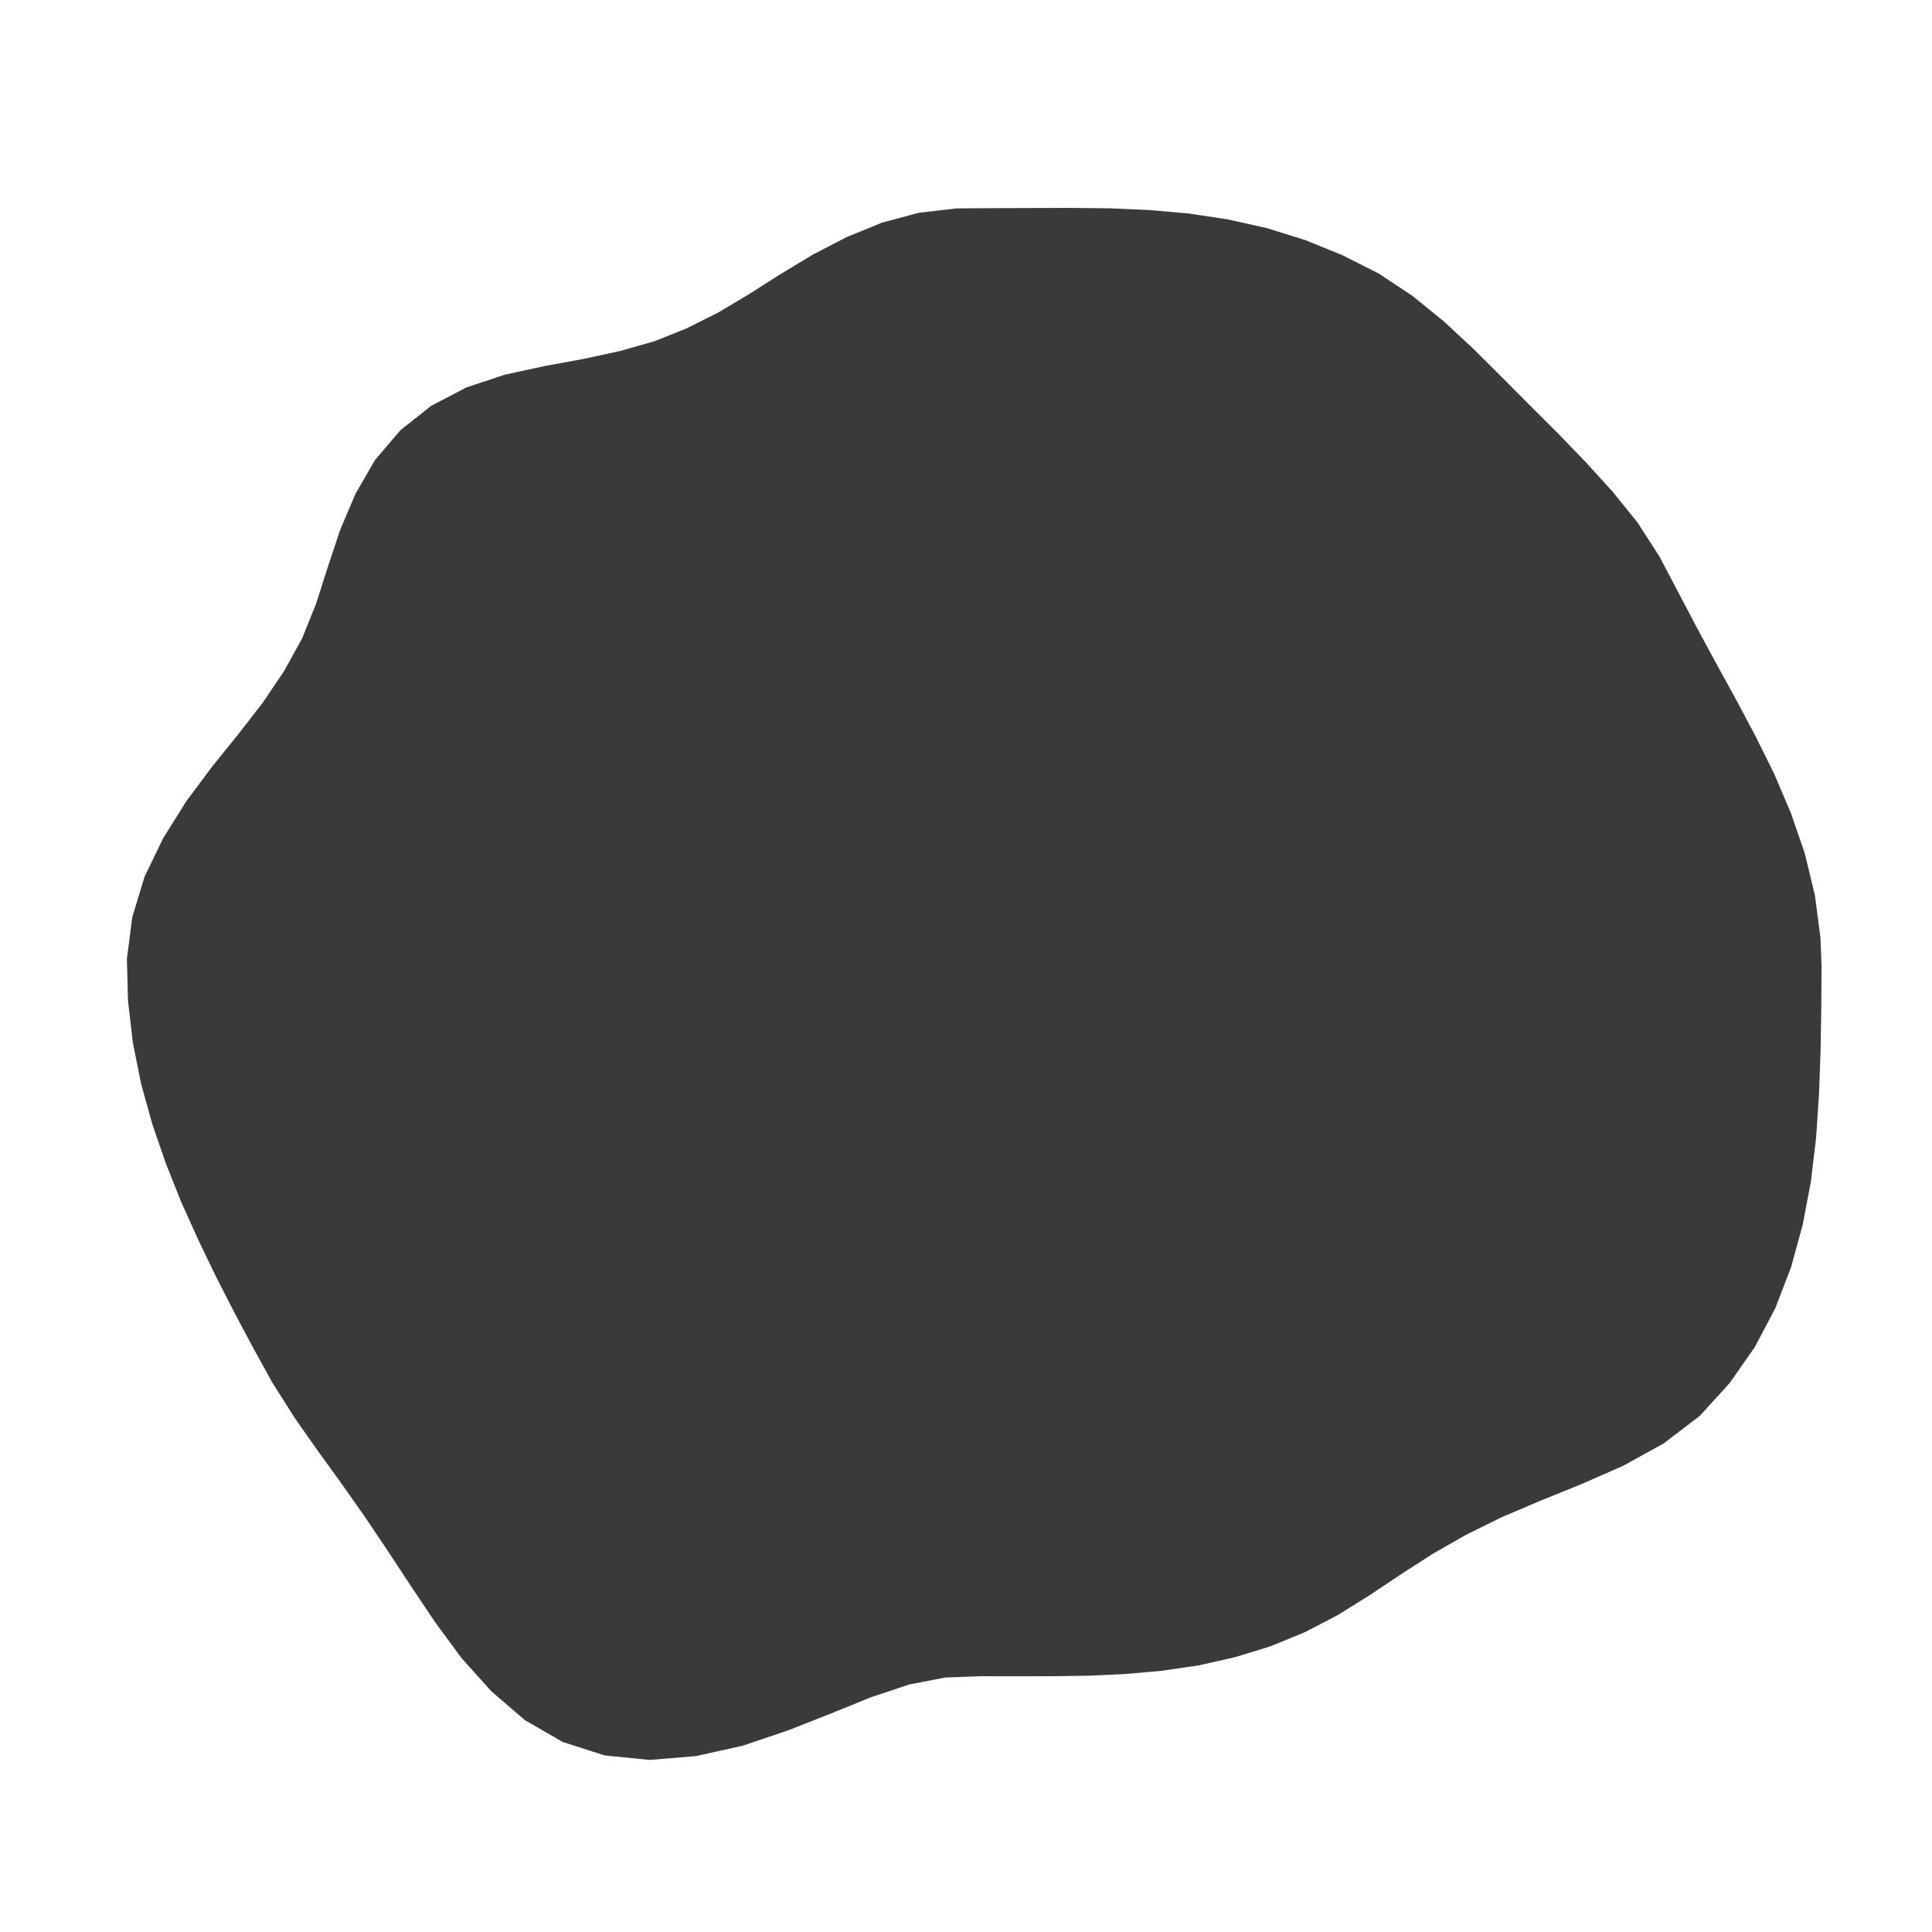 <svg width="400" height="400" viewBox="0 0 400 400" xmlns="http://www.w3.org/2000/svg">
	<path style="fill:#3a3a3a" d="M377.128 200 L377.079 208.861 L376.927 217.752 L376.599 226.69 L375.991 235.675 L374.921 244.665 L373.226 253.585 L370.824 262.355 L367.558 270.842 L363.32 278.892 L358.094 286.367 L351.914 293.139 L344.464 298.834 L336.097 303.461 L327.378 307.289 L318.867 310.736 L310.858 314.144 L303.478 317.792 L296.595 321.725 L290.058 325.936 L283.621 330.232 L277.058 334.336 L270.193 337.913 L263.034 340.85 L255.641 343.116 L248.117 344.812 L240.509 345.919 L232.903 346.591 L225.343 346.936 L217.849 347.042 L210.428 347.052 L203.059 347.043 L195.697 347.314 L188.193 348.766 L180.329 351.397 L171.96 354.794 L163.071 358.287 L153.716 361.443 L144.117 363.576 L134.498 364.377 L125.199 363.444 L116.519 360.664 L108.68 356.143 L101.768 350.194 L95.631 343.385 L90.193 336.01 L85.169 328.521 L80.328 321.164 L75.526 314.02 L70.662 307.094 L65.735 300.299 L60.932 293.435 L56.447 286.361 L52.396 279.033 L48.464 271.636 L44.642 264.151 L40.978 256.537 L37.481 248.78 L34.317 240.826 L31.517 232.681 L29.202 224.347 L27.503 215.844 L26.504 207.221 L26.274 198.54 L27.38 189.907 L29.937 181.492 L33.829 173.455 L38.591 165.866 L43.903 158.741 L49.341 152.005 L54.413 145.466 L58.832 138.912 L62.547 132.172 L65.433 125.01 L67.856 117.446 L70.416 109.739 L73.603 102.225 L77.673 95.195 L82.91 89.067 L89.251 84.035 L96.547 80.221 L104.512 77.571 L112.745 75.791 L120.784 74.317 L128.377 72.67 L135.523 70.641 L142.232 67.953 L148.704 64.703 L155.077 60.904 L161.536 56.788 L168.244 52.738 L175.276 49.093 L182.629 46.088 L190.258 44.05 L198.057 43.146 L205.904 43.094 L213.784 43.066 L221.736 43.045 L229.781 43.131 L237.907 43.481 L246.088 44.199 L254.261 45.434 L262.364 47.246 L270.306 49.731 L278.025 52.874 L285.469 56.642 L292.42 61.253 L298.895 66.51 L304.996 72.164 L310.859 78.006 L316.672 83.844 L322.503 89.666 L328.249 95.613 L333.845 101.758 L339.082 108.244 L343.587 115.255 L347.471 122.628 L351.35 130.004 L355.338 137.382 L359.425 144.826 L363.472 152.429 L367.344 160.256 L370.796 168.359 L373.674 176.732 L375.751 185.347 L376.906 194.128">
		<animate dur="30s" repeatCount="indefinite" attributeName="d" values="M377.128 200 L377.079 208.861 L376.927 217.752 L376.599 226.69 L375.991 235.675 L374.921 244.665 L373.226 253.585 L370.824 262.355 L367.558 270.842 L363.32 278.892 L358.094 286.367 L351.914 293.139 L344.464 298.834 L336.097 303.461 L327.378 307.289 L318.867 310.736 L310.858 314.144 L303.478 317.792 L296.595 321.725 L290.058 325.936 L283.621 330.232 L277.058 334.336 L270.193 337.913 L263.034 340.85 L255.641 343.116 L248.117 344.812 L240.509 345.919 L232.903 346.591 L225.343 346.936 L217.849 347.042 L210.428 347.052 L203.059 347.043 L195.697 347.314 L188.193 348.766 L180.329 351.397 L171.96 354.794 L163.071 358.287 L153.716 361.443 L144.117 363.576 L134.498 364.377 L125.199 363.444 L116.519 360.664 L108.68 356.143 L101.768 350.194 L95.631 343.385 L90.193 336.01 L85.169 328.521 L80.328 321.164 L75.526 314.02 L70.662 307.094 L65.735 300.299 L60.932 293.435 L56.447 286.361 L52.396 279.033 L48.464 271.636 L44.642 264.151 L40.978 256.537 L37.481 248.78 L34.317 240.826 L31.517 232.681 L29.202 224.347 L27.503 215.844 L26.504 207.221 L26.274 198.54 L27.38 189.907 L29.937 181.492 L33.829 173.455 L38.591 165.866 L43.903 158.741 L49.341 152.005 L54.413 145.466 L58.832 138.912 L62.547 132.172 L65.433 125.01 L67.856 117.446 L70.416 109.739 L73.603 102.225 L77.673 95.195 L82.91 89.067 L89.251 84.035 L96.547 80.221 L104.512 77.571 L112.745 75.791 L120.784 74.317 L128.377 72.67 L135.523 70.641 L142.232 67.953 L148.704 64.703 L155.077 60.904 L161.536 56.788 L168.244 52.738 L175.276 49.093 L182.629 46.088 L190.258 44.05 L198.057 43.146 L205.904 43.094 L213.784 43.066 L221.736 43.045 L229.781 43.131 L237.907 43.481 L246.088 44.199 L254.261 45.434 L262.364 47.246 L270.306 49.731 L278.025 52.874 L285.469 56.642 L292.42 61.253 L298.895 66.51 L304.996 72.164 L310.859 78.006 L316.672 83.844 L322.503 89.666 L328.249 95.613 L333.845 101.758 L339.082 108.244 L343.587 115.255 L347.471 122.628 L351.35 130.004 L355.338 137.382 L359.425 144.826 L363.472 152.429 L367.344 160.256 L370.796 168.359 L373.674 176.732 L375.751 185.347 L376.906 194.128;M377.853 200 L378.46 208.93 L378.804 217.94 L378.768 227.018 L378.144 236.112 L376.855 245.158 L374.745 254.055 L371.748 262.693 L367.795 270.943 L362.5 278.497 L355.495 284.947 L347.419 290.383 L338.873 295.008 L330.33 299.077 L322.218 302.943 L314.8 306.948 L308.069 311.272 L301.873 315.965 L295.924 320.88 L289.952 325.788 L283.731 330.404 L277.154 334.504 L270.226 337.977 L263.026 340.832 L255.642 343.12 L248.165 344.956 L240.648 346.417 L233.144 347.662 L225.649 348.707 L218.15 349.519 L210.65 350.175 L203.129 350.443 L195.591 350.925 L187.906 352.378 L179.904 354.673 L171.451 357.6 L162.541 360.561 L153.202 363.234 L143.599 365.092 L133.934 365.791 L124.528 364.909 L115.67 362.299 L107.632 357.935 L100.515 352.111 L94.369 345.118 L89.068 337.404 L84.388 329.395 L80.076 321.419 L75.894 313.683 L71.616 306.304 L67.072 299.301 L62.371 292.468 L57.619 285.656 L53.051 278.682 L48.966 271.398 L45.553 263.774 L42.394 256.034 L39.316 248.229 L36.402 240.312 L33.653 232.267 L31.233 224.057 L29.194 215.689 L27.682 207.172 L26.814 198.544 L26.659 189.864 L27.268 181.201 L29.105 172.701 L32.436 164.564 L36.929 156.898 L42.196 149.728 L47.933 143.038 L53.683 136.683 L58.963 130.403 L63.66 124.022 L67.656 117.321 L70.941 110.104 L73.802 102.379 L76.811 94.456 L80.603 86.881 L85.417 80.019 L91.384 74.243 L98.331 69.646 L106.199 66.473 L114.488 64.328 L122.83 62.809 L130.997 61.56 L138.767 60.032 L146.237 58.195 L153.439 55.834 L160.525 53.026 L167.66 50.031 L174.965 47.195 L182.472 44.698 L190.185 42.885 L198.042 42.002 L205.948 41.935 L213.882 41.955 L221.883 41.982 L229.982 42.07 L238.169 42.397 L246.414 43.098 L254.66 44.297 L262.849 46.059 L270.889 48.484 L278.73 51.543 L286.332 55.193 L293.57 59.527 L300.419 64.453 L306.923 69.818 L313.191 75.439 L319.255 81.272 L325.045 87.377 L330.459 93.815 L335.27 100.712 L339.742 107.809 L344.161 114.916 L348.668 122 L353.265 129.119 L357.91 136.345 L362.473 143.771 L366.694 151.492 L370.389 159.532 L373.337 167.888 L375.375 176.505 L376.498 185.285 L377.346 194.114;M379.289 200 L380.16 209.016 L380.529 218.113 L380.187 227.233 L379.067 236.299 L377.062 245.211 L374.111 253.859 L369.72 261.953 L363.502 269.128 L355.908 275.312 L347.632 280.651 L339.347 285.434 L331.501 289.965 L324.272 294.472 L317.9 299.306 L312.176 304.503 L306.833 310 L301.529 315.573 L296.027 321.01 L290.131 326.038 L283.811 330.529 L277.14 334.479 L270.225 337.976 L263.158 341.127 L256.026 344.108 L248.841 346.992 L241.606 349.868 L234.235 352.524 L226.729 354.972 L219.067 357.074 L211.232 358.384 L203.311 359.181 L195.319 360.251 L187.166 361.703 L178.779 363.331 L170.083 365.151 L161.082 366.814 L151.819 368.059 L142.439 368.487 L133.096 367.894 L124.067 365.917 L115.606 362.423 L107.896 357.485 L101.066 351.269 L95.09 344.128 L90 336.25 L85.579 328.062 L81.739 319.735 L78.01 311.745 L74.125 304.227 L69.98 297.128 L65.458 290.394 L60.667 283.822 L55.709 277.259 L50.918 270.476 L46.541 263.366 L42.87 255.865 L40.087 247.998 L37.628 240.01 L35.25 231.957 L33.016 223.803 L30.989 215.524 L29.344 207.102 L28.156 198.555 L27.569 189.918 L27.629 181.24 L28.4 172.588 L29.938 164.036 L32.632 155.762 L36.699 147.977 L41.821 140.749 L47.612 134.056 L53.769 127.84 L59.835 121.891 L65.412 115.919 L70.386 109.718 L74.739 103.104 L78.499 95.903 L81.971 88.177 L85.561 80.17 L89.837 72.452 L95.176 65.601 L101.597 59.922 L109.041 55.686 L117.212 52.822 L125.686 50.904 L134.269 49.751 L142.576 48.539 L150.701 47.355 L158.62 45.934 L166.449 44.414 L174.242 42.779 L182.077 41.197 L190.001 39.937 L198.007 39.146 L206.057 39.024 L214.119 39.254 L222.221 39.54 L230.394 39.898 L238.628 40.502 L246.913 41.409 L255.212 42.726 L263.436 44.622 L271.541 47.092 L279.464 50.16 L287.141 53.837 L294.563 58.036 L301.618 62.834 L308.321 68.115 L314.622 73.865 L320.5 80.033 L325.888 86.617 L330.858 93.49 L335.614 100.459 L340.33 107.421 L345.122 114.349 L350.026 121.287 L354.991 128.32 L359.801 135.583 L364.268 143.15 L368.168 151.063 L371.239 159.331 L373.424 167.872 L375.313 176.513 L377.019 185.242 L378.49 194.076;M379.447 200 L380.096 209.012 L379.954 218.056 L379.005 227.054 L377.029 235.886 L373.776 244.372 L368.638 252.166 L361.96 259.12 L354.548 265.342 L346.828 270.926 L339.47 276.193 L332.767 281.4 L326.81 286.755 L321.613 292.451 L316.867 298.435 L312.195 304.52 L307.361 310.543 L302.102 316.226 L296.423 321.508 L290.314 326.293 L283.906 330.676 L277.345 334.836 L270.722 338.951 L264.065 343.152 L257.364 347.549 L250.523 352.051 L243.467 356.574 L236.075 360.72 L228.313 364.158 L220.222 366.595 L211.913 367.986 L203.522 369.306 L195.019 370.507 L186.385 371.538 L177.607 372.354 L168.671 372.95 L159.632 373.028 L150.514 372.61 L141.44 371.413 L132.546 369.275 L124.041 365.973 L116.086 361.498 L108.877 355.806 L102.511 349.059 L97.128 341.328 L92.624 333 L88.707 324.561 L85.145 316.286 L81.656 308.405 L78.073 300.958 L74.099 294.051 L69.687 287.553 L64.757 281.362 L59.564 275.195 L54.284 268.884 L49.153 262.288 L44.4 255.321 L40.333 247.924 L37.126 240.133 L34.849 232.035 L32.937 223.815 L31.234 215.501 L29.767 207.085 L28.718 198.56 L28.076 189.947 L27.973 181.278 L28.504 172.605 L29.651 163.975 L31.546 155.475 L34.132 147.159 L37.844 139.259 L42.797 131.973 L48.641 125.31 L54.949 119.168 L61.516 113.485 L67.895 107.983 L73.849 102.416 L79.188 96.493 L83.969 90.07 L88.341 83.081 L92.457 75.485 L96.73 67.593 L101.574 59.889 L107.404 53.09 L114.242 47.542 L121.999 43.507 L130.459 41.042 L139.114 39.408 L147.798 38.366 L156.383 37.603 L164.867 37.076 L173.208 36.47 L181.492 36.019 L189.734 35.662 L197.963 35.552 L206.185 35.633 L214.399 36.066 L222.613 36.714 L230.853 37.484 L239.118 38.482 L247.415 39.713 L255.688 41.368 L263.903 43.477 L271.988 46.135 L279.896 49.345 L287.574 53.11 L294.974 57.418 L302.056 62.243 L308.721 67.629 L314.822 73.644 L320.356 80.176 L325.435 87.025 L330.205 94.021 L334.892 100.989 L339.618 107.89 L344.466 114.737 L349.373 121.63 L354.263 128.657 L358.952 135.926 L363.061 143.567 L366.527 151.54 L369.557 159.73 L372.358 168.07 L374.783 176.584 L376.923 185.25 L378.597 194.072;M376.084 200 L376.238 208.819 L375.609 217.62 L373.84 226.273 L370.453 234.553 L365.472 242.252 L359.387 249.304 L352.931 255.824 L346.543 261.957 L340.546 267.891 L335.232 273.878 L330.558 280.046 L326.285 286.396 L322.171 292.875 L317.881 299.29 L313.191 305.448 L308.072 311.275 L302.511 316.692 L296.62 321.756 L290.575 326.659 L284.497 331.596 L278.443 336.75 L272.395 342.238 L266.239 348.01 L259.84 353.918 L253.044 359.641 L245.768 364.862 L237.965 369.14 L229.685 372.111 L221.131 374.082 L212.457 375.658 L203.679 376.894 L194.81 377.67 L185.873 377.989 L176.894 377.834 L167.887 377.278 L158.897 376.178 L149.967 374.519 L141.186 372.156 L132.665 368.975 L124.526 364.913 L116.952 359.83 L110.074 353.761 L104.084 346.654 L98.983 338.78 L94.79 330.316 L91.206 321.764 L88.103 313.292 L84.935 305.402 L81.345 298.249 L77.197 291.736 L72.572 285.615 L67.414 279.763 L61.903 273.942 L56.107 268.023 L50.366 261.787 L44.838 255.165 L39.879 248.06 L35.59 240.512 L32.328 232.524 L30.046 224.227 L28.564 215.747 L27.519 207.178 L26.768 198.544 L26.51 189.856 L26.645 181.133 L27.237 172.402 L28.487 163.729 L30.295 155.144 L32.755 146.721 L35.883 138.525 L39.755 130.656 L44.746 123.388 L50.641 116.767 L57.273 110.834 L64.244 105.439 L71.346 100.479 L78.016 95.489 L84.301 90.385 L90.041 84.861 L95.184 78.642 L100.022 71.814 L104.802 64.484 L109.903 57.053 L115.437 49.666 L121.765 43.038 L129.034 37.784 L137.101 34.099 L145.728 31.958 L154.523 30.677 L163.364 30.108 L172.133 29.904 L180.83 30.15 L189.423 30.686 L197.911 31.359 L206.314 32.201 L214.649 33.23 L222.94 34.353 L231.221 35.545 L239.487 36.957 L247.742 38.608 L255.947 40.63 L264.071 43.066 L272.074 45.951 L279.897 49.344 L287.485 53.261 L294.736 57.777 L301.565 62.906 L307.86 68.677 L313.606 74.983 L318.745 81.78 L323.433 88.829 L327.82 95.962 L332.178 102.981 L336.559 109.909 L341.134 116.703 L345.848 123.479 L350.542 130.378 L354.99 137.523 L359.131 144.928 L362.9 152.596 L366.312 160.501 L369.33 168.631 L371.982 176.959 L374.103 185.485 L375.561 194.173;M369.049 200 L368.822 208.448 L367.61 216.817 L364.948 224.929 L361.246 232.686 L356.752 240.025 L351.915 246.993 L347.214 253.737 L342.787 260.37 L338.788 267.042 L335.061 273.784 L331.392 280.557 L327.532 287.25 L323.31 293.741 L318.675 299.959 L313.617 305.845 L308.266 311.475 L302.767 316.983 L297.264 322.569 L291.846 328.435 L286.449 334.637 L281.041 341.279 L275.4 348.142 L269.308 354.867 L262.7 361.275 L255.427 366.81 L247.482 371.037 L239.064 374.036 L230.431 376.434 L221.641 378.279 L212.734 379.57 L203.751 380.362 L194.724 380.628 L185.683 380.388 L176.655 379.678 L167.667 378.493 L158.752 376.799 L149.957 374.555 L141.332 371.726 L132.971 368.208 L124.995 363.889 L117.556 358.669 L110.804 352.511 L104.868 345.455 L99.773 337.694 L95.475 329.468 L91.719 321.19 L88.269 313.124 L84.865 305.466 L81.128 298.428 L76.682 292.121 L71.444 286.372 L65.715 280.786 L59.665 275.14 L53.531 269.24 L47.407 263.009 L41.601 256.316 L36.358 249.117 L31.739 241.461 L28.02 233.36 L25.195 224.918 L23.375 216.223 L22.431 207.39 L22.104 198.505 L22.155 189.601 L22.693 180.703 L23.751 171.845 L25.241 163.043 L27.304 154.354 L29.96 145.831 L33.213 137.524 L37.073 129.496 L41.505 121.788 L46.896 114.68 L53.224 108.305 L60.283 102.681 L67.759 97.705 L75.377 93.228 L82.857 89.016 L89.921 84.736 L96.527 80.197 L102.486 74.973 L108.066 69.131 L113.391 62.587 L118.747 55.551 L124.479 48.483 L130.689 41.566 L137.619 35.465 L145.303 30.641 L153.663 27.477 L162.448 25.86 L171.34 25.063 L180.257 25.076 L189.112 25.705 L197.855 26.872 L206.459 28.36 L214.922 30.117 L223.255 32.075 L231.494 34.103 L239.685 36.137 L247.858 38.215 L255.952 40.615 L263.941 43.384 L271.766 46.611 L279.36 50.356 L286.652 54.657 L293.6 59.481 L300.107 64.874 L306.15 70.759 L311.695 77.086 L316.646 83.87 L321.035 90.988 L324.925 98.319 L328.754 105.495 L332.614 112.511 L336.777 119.275 L341.093 125.974 L345.596 132.665 L349.859 139.591 L353.851 146.755 L357.481 154.173 L360.72 161.829 L363.503 169.71 L365.877 177.777 L367.626 186.025 L368.676 194.401;M360.443 200 L360.087 208.011 L358.825 215.936 L356.872 223.709 L354.245 231.267 L351.387 238.656 L348.431 245.915 L345.451 253.094 L342.469 260.235 L339.37 267.323 L335.994 274.294 L332.212 281.06 L327.994 287.565 L323.43 293.832 L318.608 299.902 L313.682 305.906 L308.764 311.988 L303.985 318.369 L299.31 325.147 L294.63 332.329 L289.769 339.807 L284.478 347.271 L278.649 354.526 L271.986 360.852 L264.57 366.083 L256.499 370.037 L248.134 373.382 L239.516 376.051 L230.728 378.157 L221.815 379.71 L212.816 380.716 L203.77 381.232 L194.705 381.264 L185.648 380.824 L176.624 379.914 L167.659 378.538 L158.773 376.71 L150.003 374.391 L141.41 371.5 L133.076 367.946 L125.117 363.622 L117.671 358.447 L110.883 352.377 L104.772 345.601 L99.346 338.282 L94.561 330.599 L90.159 322.936 L85.961 315.461 L81.582 308.473 L76.763 302.043 L71.425 296.049 L65.506 290.362 L59.179 284.718 L52.708 278.866 L46.431 272.596 L40.376 265.912 L34.806 258.732 L29.866 251.066 L25.616 242.969 L22.058 234.516 L19.319 225.756 L17.461 216.767 L16.39 207.642 L16.203 198.455 L16.485 189.269 L17.294 180.116 L18.631 171.028 L20.436 162.027 L22.851 153.177 L25.741 144.487 L29.137 135.998 L33.178 127.81 L37.739 119.93 L42.909 112.458 L48.952 105.635 L55.92 99.641 L63.561 94.457 L71.676 90.057 L79.879 86.195 L88.067 82.794 L95.89 79.46 L103.253 75.957 L110.024 71.918 L116.296 67.196 L122.201 61.691 L127.94 55.426 L133.843 48.775 L140.104 42.019 L146.91 35.617 L154.355 30.052 L162.446 25.849 L171.058 23.345 L179.95 22.357 L188.898 22.291 L197.808 23.046 L206.603 24.532 L215.232 26.581 L223.669 29.089 L231.921 31.857 L240.008 34.803 L247.97 37.836 L255.836 40.948 L263.607 44.202 L271.153 47.92 L278.442 52.087 L285.436 56.697 L292.036 61.83 L298.291 67.326 L304.121 73.229 L309.479 79.525 L314.422 86.084 L318.968 92.85 L323.137 99.774 L326.963 106.809 L330.61 113.834 L334.182 120.806 L338.057 127.567 L341.887 134.381 L345.487 141.353 L348.741 148.523 L351.707 155.853 L354.305 163.353 L356.572 170.994 L358.28 178.795 L359.551 186.698 L360.24 194.681;M354.556 200 L354.327 207.723 L353.699 215.421 L352.648 223.071 L351.296 230.669 L349.646 238.211 L347.693 245.687 L345.384 253.069 L342.635 260.305 L339.422 267.349 L335.751 274.161 L331.628 280.702 L327.238 287.048 L322.768 293.329 L318.364 299.696 L314.125 306.318 L310.086 313.348 L306.119 320.799 L302.125 328.694 L297.707 336.632 L292.725 344.41 L286.972 351.619 L280.285 357.74 L272.9 362.896 L265.069 367.366 L256.861 371.129 L248.363 374.209 L239.659 376.687 L230.804 378.596 L221.849 379.993 L212.829 380.91 L203.772 381.356 L194.703 381.333 L185.646 380.849 L176.62 379.944 L167.646 378.609 L158.748 376.817 L149.969 374.512 L141.373 371.607 L133.052 368.006 L125.094 363.672 L117.622 358.541 L110.669 352.743 L104.297 346.327 L98.388 339.596 L92.873 332.691 L87.523 325.886 L82.01 319.461 L76.267 313.342 L70.2 307.477 L63.682 301.833 L56.967 296.099 L50.34 290.036 L43.937 283.562 L38.019 276.573 L32.655 269.1 L27.822 261.215 L23.626 252.939 L20.018 244.349 L17.089 235.48 L14.825 226.396 L13.244 217.154 L12.352 207.81 L12.118 198.421 L12.44 189.033 L13.268 179.678 L14.604 170.384 L16.462 161.186 L18.813 152.109 L21.699 143.199 L25.137 134.499 L29.093 126.042 L33.619 117.897 L38.732 110.131 L44.519 102.866 L51.284 96.412 L58.915 90.864 L67.128 86.161 L75.821 82.351 L84.681 79.249 L93.47 76.658 L101.954 74.291 L110.031 71.927 L117.529 69.154 L124.446 65.682 L130.905 61.376 L137.06 56.13 L143.215 50.225 L149.563 43.831 L156.353 37.491 L163.679 31.57 L171.589 26.582 L180.035 23.106 L188.836 21.295 L197.783 21.08 L206.705 21.823 L215.509 23.434 L224.124 25.802 L232.512 28.741 L240.638 32.203 L248.532 35.938 L256.17 39.994 L263.595 44.231 L270.816 48.641 L277.832 53.238 L284.51 58.249 L290.827 63.644 L296.736 69.424 L302.269 75.484 L307.397 81.816 L312.212 88.284 L316.766 94.833 L321.113 101.422 L325.29 108.037 L329.348 114.666 L333.437 121.246 L337.455 127.883 L340.989 134.796 L344.028 141.942 L346.585 149.27 L348.724 156.721 L350.561 164.242 L352.06 171.83 L353.236 179.47 L354.053 187.156 L354.491 194.872;M353.405 200 L353.226 207.668 L352.692 215.32 L351.816 222.945 L350.565 230.521 L348.889 238.018 L346.837 245.422 L344.331 252.685 L341.403 259.784 L338.007 266.665 L334.163 273.293 L329.888 279.635 L325.611 285.935 L321.572 292.419 L317.835 299.251 L314.368 306.544 L311.046 314.337 L307.519 322.393 L303.687 330.662 L298.991 338.428 L293.455 345.547 L287.285 352.165 L280.488 358.139 L273.126 363.4 L265.253 367.841 L256.988 371.51 L248.441 374.491 L239.7 376.873 L230.825 378.721 L221.859 380.075 L212.833 380.957 L203.773 381.38 L194.702 381.384 L185.637 380.966 L176.598 380.115 L167.612 378.796 L158.711 376.978 L149.947 374.587 L141.393 371.549 L133.132 367.803 L125.222 363.392 L117.736 358.322 L110.639 352.793 L103.918 346.907 L97.387 340.973 L90.969 335.048 L84.443 329.333 L77.675 323.85 L70.692 318.449 L63.527 313.002 L56.454 307.232 L49.621 301.034 L43.365 294.231 L37.762 286.868 L32.802 279.039 L28.424 270.847 L24.629 262.35 L21.343 253.624 L18.529 244.716 L16.212 235.65 L14.376 226.46 L13.06 217.171 L12.322 207.811 L12.118 198.421 L12.382 189.03 L13.039 179.653 L14.112 170.306 L15.652 161.015 L17.656 151.804 L20.18 142.715 L23.233 133.786 L26.827 125.062 L30.981 116.595 L35.718 108.451 L41.151 100.762 L47.557 93.817 L54.827 87.701 L62.889 82.529 L71.548 78.302 L80.622 74.998 L89.836 72.45 L99.088 70.617 L108.109 69.191 L116.677 67.802 L124.703 66.139 L132.204 63.981 L139.197 61.014 L145.804 57.053 L152.25 52.15 L158.79 46.565 L165.615 40.545 L172.911 34.653 L180.728 29.252 L189.065 24.952 L197.797 22.149 L206.732 21.107 L215.66 21.719 L224.469 23.31 L233.084 25.732 L241.438 28.902 L249.485 32.715 L257.21 37.032 L264.577 41.826 L271.599 46.967 L278.261 52.429 L284.554 58.175 L290.58 64.015 L296.224 70.116 L301.46 76.469 L306.259 83.068 L310.75 89.739 L315.02 96.405 L319.136 103.031 L323.21 109.564 L327.307 116.013 L331.526 122.374 L335.73 128.788 L339.486 135.491 L342.768 142.449 L345.53 149.635 L347.851 156.975 L349.719 164.442 L351.191 171.991 L352.244 179.603 L352.956 187.248 L353.326 194.911;M350.908 200 L350.67 207.54 L350.13 215.063 L349.18 222.546 L347.921 229.985 L346.276 237.351 L344.241 244.619 L341.825 251.77 L338.93 258.739 L335.659 265.531 L331.884 272.048 L327.671 278.276 L323.386 284.413 L319.63 290.943 L316.286 297.946 L313.203 305.459 L310.027 313.288 L306.618 321.366 L302.654 329.36 L298.252 337.394 L293.126 345.035 L287.19 352 L280.575 358.311 L273.231 363.634 L265.35 368.091 L257.063 371.735 L248.492 374.674 L239.729 377.003 L230.839 378.798 L221.863 380.113 L212.836 381.007 L203.775 381.481 L194.697 381.519 L185.626 381.097 L176.59 380.179 L167.627 378.714 L158.779 376.684 L150.108 374.027 L141.676 370.721 L133.511 366.853 L125.656 362.444 L118.092 357.637 L110.76 352.587 L103.49 347.562 L96.199 342.604 L88.779 337.762 L81.243 332.915 L73.579 327.997 L66.035 322.714 L58.836 316.886 L52.143 310.453 L46.253 303.298 L41.213 295.526 L36.867 287.348 L33.129 278.885 L29.793 270.282 L26.845 261.562 L24.187 252.77 L21.86 243.895 L19.841 234.946 L18.18 225.918 L16.989 216.81 L16.313 207.645 L16.203 198.455 L16.333 189.261 L16.709 180.052 L17.38 170.828 L18.414 161.599 L19.92 152.402 L21.89 143.259 L24.369 134.212 L27.411 125.315 L30.972 116.591 L35.142 108.13 L40.172 100.15 L46.105 92.805 L52.88 86.195 L60.376 80.376 L68.539 75.451 L77.25 71.468 L86.365 68.431 L95.654 66.214 L105.004 64.772 L114.211 63.889 L123.098 63.286 L131.512 62.592 L139.408 61.498 L146.817 59.725 L153.854 57.118 L160.658 53.52 L167.435 48.984 L174.398 43.732 L181.745 38.255 L189.576 33.136 L197.876 28.563 L206.581 25.104 L215.54 23.075 L224.542 22.785 L233.38 24.172 L242.002 26.571 L250.354 29.778 L258.362 33.75 L266.019 38.295 L273.247 43.446 L280.003 49.144 L286.309 55.232 L292.067 61.784 L297.367 68.573 L302.248 75.51 L306.769 82.506 L310.907 89.583 L314.727 96.67 L318.355 103.666 L321.857 110.557 L325.464 117.228 L329.24 123.723 L333.307 130.059 L337.103 136.593 L340.391 143.407 L343.219 150.434 L345.542 157.647 L347.406 164.991 L348.835 172.427 L349.903 179.917 L350.58 187.446 L350.898 194.991;M347.426 200 L347.024 207.357 L346.33 214.682 L345.351 221.968 L344.13 229.217 L342.607 236.414 L340.769 243.545 L338.613 250.598 L336.081 257.534 L333.113 264.301 L329.729 270.871 L325.936 277.212 L321.723 283.275 L317.559 289.369 L313.946 295.975 L310.732 303.157 L307.909 311.107 L305.029 319.558 L301.835 328.328 L297.976 337.008 L293.159 345.087 L287.465 352.479 L280.866 358.882 L273.499 364.234 L265.571 368.66 L257.211 372.18 L248.573 374.967 L239.758 377.13 L230.84 378.808 L221.855 380.04 L212.823 380.829 L203.768 381.176 L194.712 381.039 L185.683 380.38 L176.723 379.154 L167.866 377.393 L159.176 374.983 L150.667 372.077 L142.347 368.758 L134.253 364.99 L126.289 361.061 L118.411 357.024 L110.484 353.059 L102.484 349.1 L94.428 345.037 L86.304 340.827 L78.347 336.156 L70.739 330.873 L63.716 324.838 L57.487 318.003 L52.177 310.428 L47.788 302.266 L44.035 293.828 L40.787 285.249 L37.808 276.673 L35.067 268.104 L32.395 259.589 L29.82 251.08 L27.521 242.5 L25.362 233.875 L23.766 225.122 L22.719 216.284 L22.337 207.394 L22.012 198.504 L21.887 189.585 L21.923 180.619 L22.214 171.6 L22.892 162.546 L23.981 153.476 L25.539 144.422 L27.591 135.419 L30.158 126.503 L33.299 117.739 L37.253 109.306 L42.097 101.353 L47.667 93.893 L53.897 86.982 L60.709 80.661 L68.073 75.01 L75.914 70.069 L84.304 66.046 L93.039 62.861 L102.103 60.642 L111.276 59.232 L120.395 58.481 L129.268 58.091 L137.853 57.942 L145.996 57.559 L153.744 56.777 L161.149 55.349 L168.316 53.074 L175.417 49.95 L182.625 46.053 L190.112 41.719 L197.984 37.307 L206.279 33.147 L214.953 29.759 L223.923 27.255 L233.016 26.09 L241.993 26.609 L250.694 28.629 L259.091 31.673 L267.096 35.655 L274.707 40.323 L281.898 45.57 L288.609 51.375 L294.748 57.758 L300.289 64.628 L305.188 71.93 L309.449 79.558 L313.163 87.337 L316.531 95.044 L319.598 102.655 L322.497 110.087 L325.254 117.367 L328.197 124.338 L331.346 131.088 L334.878 137.622 L338.129 144.32 L340.877 151.245 L343.105 158.356 L344.819 165.606 L346.064 172.941 L346.912 180.318 L347.387 187.712 L347.493 195.104;M344.708 200 L344.017 207.207 L343.08 214.356 L341.978 221.458 L340.637 228.509 L339.154 235.532 L337.475 242.526 L335.582 249.491 L333.396 256.399 L330.902 263.233 L328.04 269.949 L324.796 276.513 L321.182 282.905 L317.459 289.293 L313.869 295.911 L310.928 303.34 L308.408 311.621 L305.806 320.442 L302.827 329.579 L299.059 338.522 L294.222 346.742 L288.423 354.149 L281.656 360.434 L274.08 365.532 L265.919 369.553 L257.355 372.614 L248.561 374.923 L239.648 376.642 L230.677 377.864 L221.681 378.61 L212.689 378.925 L203.719 378.813 L194.793 378.234 L185.938 377.169 L177.182 375.621 L168.53 373.724 L160.024 371.349 L151.607 368.797 L143.267 366.063 L134.909 363.345 L126.511 360.577 L118.033 357.751 L109.435 354.853 L100.867 351.573 L92.41 347.809 L84.328 343.275 L76.879 337.799 L70.227 331.392 L64.538 324.086 L59.831 316.062 L55.872 307.667 L52.467 299.123 L49.315 290.652 L46.37 282.259 L43.396 274.031 L40.459 265.878 L37.49 257.777 L34.656 249.628 L32.104 241.371 L30.146 232.947 L28.843 224.398 L28.081 215.791 L27.44 207.182 L26.768 198.544 L26.29 189.843 L26.02 181.065 L26.059 172.214 L26.589 163.328 L27.526 154.412 L29.043 145.538 L31.149 136.751 L33.782 128.071 L37.41 119.768 L41.771 111.824 L46.791 104.286 L52.208 97.056 L58.028 90.177 L64.011 83.49 L70.39 77.205 L77.161 71.375 L84.345 66.093 L92.023 61.558 L100.162 57.878 L108.698 55.142 L117.494 53.323 L126.425 52.386 L135.407 52.351 L144.104 52.569 L152.449 52.767 L160.421 52.638 L168.071 51.937 L175.543 50.722 L182.945 48.894 L190.411 46.508 L198.065 43.793 L205.988 40.875 L214.232 37.97 L222.797 35.386 L231.669 33.183 L240.708 31.916 L249.799 31.654 L258.666 32.884 L267.183 35.444 L275.377 38.893 L283.082 43.338 L290.243 48.633 L296.912 54.51 L303.09 60.848 L308.597 67.779 L313.445 75.16 L317.499 83.02 L320.802 91.198 L323.423 99.541 L325.659 107.766 L327.636 115.795 L329.642 123.486 L331.629 130.939 L333.929 138.061 L336.64 144.92 L339.407 151.754 L341.615 158.79 L343.252 165.978 L344.387 173.251 L344.996 180.575 L345.181 187.896 L344.986 195.188;M343.877 200 L342.885 207.15 L341.656 214.213 L340.203 221.19 L338.64 228.104 L336.966 234.973 L335.213 241.826 L333.366 248.683 L331.358 255.537 L329.181 262.401 L326.887 269.318 L324.537 276.354 L322.203 283.603 L319.793 291.067 L317.277 298.781 L314.671 306.827 L311.796 315.11 L308.874 323.935 L305.409 332.832 L301.25 341.587 L296.071 349.622 L289.795 356.541 L282.584 362.259 L274.566 366.618 L265.994 369.748 L257.112 371.884 L248.093 373.235 L239.041 373.934 L230.039 374.16 L221.116 373.954 L212.299 373.427 L203.593 372.724 L194.982 371.795 L186.454 370.668 L177.99 369.4 L169.536 368.171 L161.081 366.817 L152.519 365.617 L143.81 364.475 L134.954 363.231 L125.947 361.81 L116.856 360.015 L107.905 357.468 L99.251 354.043 L91.182 349.496 L83.899 343.806 L77.552 337.045 L72.241 329.352 L67.735 321.157 L63.764 312.806 L60.316 304.348 L56.889 296.152 L53.612 288.067 L50.132 280.245 L46.744 272.449 L43.242 264.728 L39.991 256.888 L37.148 248.88 L34.961 240.667 L33.498 232.297 L32.211 223.918 L30.929 215.529 L29.718 207.087 L28.718 198.56 L27.987 189.942 L27.638 181.242 L27.793 172.491 L28.48 163.728 L29.816 155.018 L31.746 146.399 L34.656 138.065 L38.65 130.178 L43.29 122.669 L48.38 115.507 L53.603 108.541 L58.934 101.741 L64.081 94.859 L69.294 88.016 L74.477 81.077 L79.974 74.32 L85.828 67.81 L92.244 61.842 L99.407 56.804 L107.503 53.245 L116.209 51.038 L125.213 49.954 L134.213 49.621 L142.93 49.473 L151.353 49.374 L159.454 49.039 L167.32 48.454 L175.048 47.695 L182.707 46.779 L190.371 45.858 L198.078 44.895 L205.87 44.003 L213.782 43.098 L221.857 42.173 L230.147 41.201 L238.656 40.386 L247.418 39.704 L256.335 39.525 L265.243 40.194 L273.907 42.034 L282.325 44.765 L290.37 48.42 L297.848 53.104 L304.645 58.748 L310.798 65.099 L316.414 71.893 L321.364 79.173 L325.528 86.942 L328.777 95.183 L331.252 103.661 L332.945 112.293 L334.163 120.817 L335.044 129.148 L336.067 137.072 L337.294 144.656 L338.899 151.93 L341.008 158.966 L342.814 166.082 L344.016 173.32 L344.66 180.619 L344.749 187.932 L344.365 195.208;M344.717 200 L343.629 207.188 L342.167 214.264 L340.439 221.225 L338.534 228.082 L336.525 234.861 L334.463 241.594 L332.425 248.339 L330.457 255.156 L328.6 262.121 L326.859 269.303 L325.166 276.74 L323.466 284.468 L321.807 292.598 L320.061 301.126 L318.015 309.943 L315.482 318.905 L312.316 327.853 L308.41 336.613 L303.548 344.8 L297.675 352.12 L290.834 358.353 L283.022 363.118 L274.489 366.445 L265.493 368.458 L256.253 369.296 L246.971 369.193 L237.808 368.442 L228.867 367.37 L220.169 366.158 L211.698 364.958 L203.41 363.946 L195.233 363.18 L187.085 362.724 L178.868 362.648 L170.483 362.945 L161.847 363.536 L152.916 364.232 L143.724 364.725 L134.305 364.86 L124.858 364.189 L115.592 362.448 L106.738 359.465 L98.587 355.058 L91.299 349.337 L84.977 342.472 L79.471 334.898 L74.678 326.885 L70.428 318.69 L66.525 310.52 L62.686 302.577 L58.847 294.836 L54.934 287.271 L51.06 279.748 L47.269 272.2 L43.825 264.488 L40.877 256.573 L38.618 248.439 L36.59 240.265 L34.598 232.084 L32.663 223.854 L30.851 215.536 L29.323 207.103 L28.156 198.555 L27.511 189.914 L27.463 181.222 L28.075 172.536 L29.396 163.921 L31.779 155.537 L35.459 147.582 L40.111 140.108 L45.274 133.045 L50.764 126.358 L56.129 119.825 L61.218 113.299 L65.86 106.565 L70.162 99.564 L74.171 92.195 L78.171 84.577 L82.533 76.999 L87.878 70.183 L94.376 64.575 L101.835 60.26 L110.022 57.242 L118.61 55.307 L127.164 53.869 L135.652 52.911 L143.79 51.742 L151.677 50.377 L159.358 48.681 L166.96 46.783 L174.588 44.891 L182.313 43.287 L190.145 42.245 L198.041 41.915 L205.936 42.24 L213.773 43.2 L221.535 44.501 L229.25 45.928 L236.989 47.271 L244.862 48.345 L253.015 48.982 L261.368 49.686 L270.002 50.38 L278.636 51.721 L287.178 53.775 L295.612 56.461 L303.534 60.248 L310.895 64.981 L317.459 70.743 L323.225 77.32 L328.276 84.467 L332.681 92.006 L336.215 100.018 L338.835 108.407 L340.485 117.086 L341.396 125.815 L341.601 134.513 L341.592 142.924 L341.651 150.977 L341.962 158.689 L342.814 166.082 L344.181 173.29 L345.127 180.557 L345.448 187.874 L345.181 195.181;M346.017 200 L345.175 207.265 L343.808 214.429 L342.009 221.463 L339.927 228.365 L337.667 235.152 L335.349 241.868 L333.051 248.567 L330.856 255.325 L328.835 262.234 L327.022 269.392 L325.332 276.841 L323.703 284.63 L322.148 292.858 L320.562 301.548 L318.677 310.559 L316.3 319.747 L313.205 328.865 L309.313 337.752 L304.373 345.953 L298.288 353.075 L291.082 358.784 L282.915 362.908 L274.026 365.411 L264.712 366.45 L255.207 366.15 L245.775 364.886 L236.571 362.93 L227.728 360.764 L219.256 358.635 L211.135 357.022 L203.245 355.998 L195.448 355.823 L187.578 356.509 L179.484 357.901 L171.015 360.007 L162.139 362.284 L152.853 364.452 L143.277 366.033 L133.573 366.697 L124.028 366.003 L114.889 363.802 L106.418 360.011 L98.717 354.859 L91.84 348.593 L85.823 341.423 L80.44 333.813 L75.686 325.864 L71.195 317.988 L66.814 310.281 L62.507 302.71 L58.326 295.186 L54.298 287.654 L50.399 280.102 L47.057 272.3 L44.207 264.33 L41.521 256.344 L38.78 248.39 L36.105 240.385 L33.482 232.3 L31.146 224.07 L29.163 215.692 L27.677 207.172 L26.814 198.544 L26.645 189.864 L27.225 181.196 L29.021 172.687 L32.273 164.53 L36.666 156.828 L41.798 149.601 L47.358 142.823 L52.954 136.368 L58.135 129.994 L62.878 123.586 L66.87 116.83 L70.301 109.658 L73.356 102.035 L76.644 94.314 L80.778 87.047 L85.93 80.556 L92.18 75.165 L99.295 70.882 L107.194 67.889 L115.37 65.727 L123.51 64.019 L131.451 62.47 L139.003 60.571 L146.239 58.2 L153.223 55.163 L160.14 51.593 L167.19 47.849 L174.495 44.322 L182.094 41.346 L189.965 39.373 L198 38.538 L206.056 39.05 L213.985 40.78 L221.668 43.539 L229.052 46.971 L236.189 50.576 L243.174 54.051 L250.202 56.996 L257.457 59.266 L265.045 60.975 L273.042 62.269 L281.396 63.473 L289.927 64.995 L298.535 66.995 L306.89 69.858 L314.738 73.738 L321.958 78.581 L328.361 84.389 L333.861 91.046 L338.505 98.337 L342.396 106.058 L345.39 114.191 L347.306 122.714 L348.267 131.43 L348.349 140.2 L347.746 148.868 L346.886 157.256 L346.009 165.323 L345.482 173.048 L345.483 180.509 L346.07 187.822 L346.251 195.146;M346.598 200 L346.279 207.32 L345.335 214.582 L343.832 221.738 L341.86 228.756 L339.574 235.639 L337.111 242.413 L334.522 249.104 L331.949 255.787 L329.502 262.557 L327.236 269.51 L325.092 276.695 L323.046 284.18 L321.131 292.084 L319.254 300.446 L317.167 309.152 L314.687 318.086 L311.583 327.019 L307.763 335.798 L302.967 343.987 L297.044 351.137 L290.071 357.022 L282.145 361.396 L273.502 364.239 L264.28 365.338 L254.845 365.06 L245.363 363.401 L236.136 360.994 L227.307 358.325 L218.908 355.767 L210.911 353.862 L203.18 352.906 L195.529 353.059 L187.752 354.313 L179.655 356.588 L171.104 359.519 L162.083 362.522 L152.631 365.226 L142.935 367.037 L133.175 367.696 L123.648 366.833 L114.582 364.393 L106.159 360.455 L98.496 355.197 L91.597 348.927 L85.449 341.886 L79.84 334.485 L74.712 326.851 L69.913 319.161 L65.394 311.457 L61.046 303.802 L57.052 296.042 L53.424 288.18 L50.228 280.193 L47.009 272.323 L43.763 264.514 L40.491 256.71 L37.238 248.853 L34.216 240.85 L31.477 232.689 L29.19 224.349 L27.5 215.844 L26.504 207.221 L26.274 198.54 L27.379 189.906 L29.933 181.491 L33.816 173.453 L38.569 165.861 L43.876 158.734 L49.324 151.999 L54.439 145.475 L58.949 138.962 L62.8 132.297 L65.855 125.246 L68.446 117.814 L71.175 110.267 L74.495 102.915 L78.65 96.032 L83.893 89.998 L90.169 84.995 L97.335 81.133 L105.119 78.349 L113.149 76.366 L121.001 74.662 L128.445 72.792 L135.452 70.498 L141.992 67.403 L148.271 63.56 L154.46 58.994 L160.785 53.992 L167.447 49.04 L174.534 44.56 L182.039 40.862 L189.902 38.354 L197.983 37.242 L206.11 37.623 L214.103 39.434 L221.798 42.599 L229.078 46.831 L235.927 51.655 L242.38 56.734 L248.606 61.542 L254.798 65.779 L261.195 69.204 L268.021 71.737 L275.397 73.535 L283.244 75.029 L291.536 76.443 L300.025 78.216 L308.569 80.526 L316.782 83.735 L324.437 87.924 L331.336 93.101 L337.397 99.151 L342.624 105.907 L346.919 113.289 L350.395 121.094 L352.855 129.308 L354.204 137.84 L354.417 146.559 L353.75 155.259 L352.376 163.811 L350.701 172.082 L348.964 180.043 L347.576 187.696 L346.759 195.129;M348.896 200 L347.055 207.359 L345.871 214.636 L344.84 221.89 L343.217 229.032 L341.115 236.032 L338.664 242.894 L335.911 249.612 L333.075 256.263 L330.22 262.903 L327.46 269.632 L324.766 276.495 L322.137 283.559 L319.64 290.951 L317.224 298.737 L314.694 306.848 L311.904 315.221 L308.687 323.723 L304.9 332.191 L300.272 340.219 L294.736 347.542 L288.138 353.653 L280.678 358.514 L272.543 362.096 L263.842 364.21 L254.756 364.793 L245.555 364.096 L236.439 362.344 L227.608 360.07 L219.139 357.67 L211.041 355.688 L203.214 354.542 L195.49 354.374 L187.668 355.377 L179.563 357.294 L171.011 360.029 L161.999 362.882 L152.552 365.502 L142.847 367.294 L133.064 367.975 L123.466 367.229 L114.278 364.978 L105.693 361.251 L97.792 356.275 L90.6 350.296 L84.122 343.529 L78.227 336.29 L72.93 328.654 L68.076 320.845 L63.639 312.909 L59.719 304.793 L56.11 296.675 L52.594 288.679 L48.977 280.863 L45.4 273.084 L41.778 265.333 L38.308 257.487 L35.045 249.511 L32.156 241.358 L29.762 233.022 L27.998 224.519 L26.977 215.892 L27.29 207.188 L29.124 198.564 L32.263 190.192 L36.404 182.196 L41.164 174.627 L46.001 167.433 L50.664 160.528 L54.807 153.746 L58.158 146.868 L60.678 139.71 L62.803 132.298 L65.039 124.791 L67.604 117.288 L70.962 110.119 L75.349 103.576 L80.841 97.909 L87.38 93.302 L94.651 89.688 L102.372 86.964 L110.135 84.78 L117.582 82.677 L124.499 80.211 L130.913 77.178 L136.866 73.334 L142.571 68.726 L148.281 63.586 L154.201 58.191 L160.491 52.898 L167.251 48.132 L174.469 44.166 L182.071 41.146 L189.96 39.278 L198 38.538 L206.058 39.018 L213.995 40.669 L221.681 43.444 L228.998 47.255 L235.879 51.853 L242.296 57.017 L248.322 62.35 L254.073 67.554 L259.811 72.163 L265.728 76.061 L272.056 79.139 L278.869 81.596 L286.208 83.635 L293.991 85.562 L302.169 87.568 L310.398 90.09 L318.433 93.332 L326.074 97.384 L333.174 102.251 L339.488 107.976 L345.066 114.382 L349.782 121.415 L353.709 128.913 L356.808 136.79 L358.752 145.059 L359.482 153.591 L359.013 162.234 L357.598 170.804 L355.424 179.177 L352.913 187.251 L350.408 195.008;M354.656 200 L351.344 207.573 L348.259 214.875 L345.667 222.016 L343.725 229.134 L341.947 236.245 L339.601 243.184 L336.833 249.948 L333.808 256.573 L330.635 263.104 L327.455 269.629 L324.282 276.198 L321.118 282.861 L318.09 289.773 L315.159 296.997 L312.167 304.495 L309.013 312.244 L305.565 320.168 L301.745 328.215 L297.303 336.067 L292.042 343.347 L285.972 349.877 L278.99 355.196 L271.341 359.412 L263.219 362.609 L254.677 364.555 L245.869 365.226 L236.986 364.782 L228.205 363.529 L219.638 361.78 L211.354 360.101 L203.3 358.669 L195.389 357.855 L187.47 357.87 L179.351 358.925 L170.881 360.75 L161.978 362.972 L152.659 365.127 L143.048 366.705 L133.293 367.4 L123.633 366.865 L114.278 364.977 L105.395 361.76 L97.136 357.277 L89.548 351.742 L82.687 345.308 L76.507 338.215 L71.019 330.589 L66.177 322.584 L61.804 314.429 L57.695 306.305 L53.804 298.224 L49.961 290.263 L46.231 282.334 L42.557 274.428 L39.065 266.453 L35.814 258.373 L32.954 250.139 L30.596 241.742 L28.905 233.188 L28.454 224.454 L29.477 215.663 L31.814 207 L35.134 198.614 L39.111 190.593 L43.314 182.947 L47.339 175.613 L50.822 168.452 L53.541 161.289 L55.469 153.957 L57.066 146.459 L58.624 138.822 L60.593 131.208 L63.255 123.797 L66.899 116.848 L71.652 110.599 L77.491 105.233 L84.237 100.819 L91.522 97.225 L98.936 94.176 L106.129 91.315 L112.828 88.233 L118.951 84.626 L124.567 80.32 L129.891 75.362 L135.161 69.914 L140.594 64.208 L146.479 58.833 L152.828 53.941 L159.667 49.832 L166.931 46.647 L174.501 44.362 L182.267 42.879 L190.138 42.137 L198.041 41.915 L205.938 42.199 L213.783 43.078 L221.521 44.596 L229.058 46.937 L236.308 50.081 L243.143 54.156 L249.559 58.828 L255.595 63.828 L261.303 68.975 L266.966 73.726 L272.718 78.029 L278.766 81.751 L285.173 85.033 L292.037 87.941 L299.233 90.8 L306.702 93.77 L314.238 97.11 L321.658 100.978 L328.711 105.526 L335.368 110.695 L341.417 116.536 L346.932 122.91 L351.776 129.807 L355.957 137.133 L359.397 144.835 L361.987 152.862 L363.311 161.214 L363.293 169.749 L362.071 178.287 L359.791 186.678 L356.829 194.795;M361.162 200 L357.592 207.886 L353.661 215.417 L349.753 222.633 L346.036 229.603 L342.85 236.476 L340.26 243.387 L337.683 250.258 L334.584 256.901 L331.05 263.304 L327.335 269.563 L323.602 275.781 L319.956 282.067 L316.364 288.46 L312.852 295.054 L309.437 301.951 L305.98 309.122 L302.435 316.605 L298.519 324.15 L294.243 331.788 L289.374 339.191 L283.742 345.988 L277.381 352.036 L270.187 356.833 L262.418 360.548 L254.309 363.447 L245.928 365.438 L237.347 366.389 L228.712 366.47 L220.125 365.788 L211.679 364.688 L203.399 363.434 L195.259 362.307 L187.184 361.477 L179.064 361.134 L170.731 361.577 L162.074 362.56 L153.034 363.822 L143.638 364.977 L134.081 365.421 L124.453 365.075 L114.942 363.7 L105.805 361.059 L97.143 357.267 L89.111 352.342 L81.76 346.455 L75.105 339.785 L69.168 332.463 L63.822 324.741 L58.941 316.799 L54.537 308.665 L50.315 300.568 L46.433 292.386 L42.668 284.242 L39.242 275.995 L36.042 267.702 L33.28 259.274 L31.006 250.724 L29.805 241.937 L29.923 232.99 L31.259 224.054 L33.688 215.276 L36.816 206.791 L40.308 198.658 L43.717 190.862 L46.686 183.315 L48.94 175.869 L50.325 168.347 L51.35 160.71 L52.459 152.998 L53.941 145.289 L56.144 137.748 L59.254 130.547 L63.484 123.924 L68.803 118.037 L74.957 112.902 L81.744 108.523 L88.61 104.566 L95.329 100.833 L101.496 96.856 L107.078 92.413 L112.076 87.269 L116.786 81.544 L121.441 75.359 L126.337 69.043 L131.819 63.209 L137.865 57.97 L144.591 53.854 L151.811 50.793 L159.378 48.754 L167.121 47.53 L174.904 46.82 L182.651 46.288 L190.361 45.699 L198.078 44.895 L205.871 43.984 L213.777 43.15 L221.777 42.752 L229.779 43.139 L237.651 44.537 L245.219 47.138 L252.287 51.057 L258.929 55.66 L265.031 61.006 L270.881 66.344 L276.625 71.476 L282.286 76.468 L288.213 80.928 L294.281 85.21 L300.643 89.248 L307.18 93.294 L313.78 97.523 L320.311 102.075 L326.646 107.042 L332.666 112.477 L338.436 118.295 L343.854 124.525 L349.002 131.09 L353.752 138.022 L357.964 145.331 L361.533 152.994 L364.247 160.991 L365.979 169.251 L366.372 177.711 L365.369 186.213 L363.168 194.584;M366.279 200 L363.416 208.178 L359.671 216.02 L355.376 223.483 L350.896 230.588 L346.478 237.402 L342.354 244.035 L338.751 250.648 L335.602 257.332 L332.144 263.833 L328.234 270.055 L323.973 276.008 L319.449 281.72 L315.01 287.431 L310.777 293.307 L306.721 299.421 L302.797 305.844 L298.878 312.556 L294.962 319.667 L290.812 326.991 L286.214 334.27 L281.153 341.475 L275.431 348.203 L268.939 354.044 L261.723 358.76 L253.866 362.113 L245.721 364.692 L237.377 366.523 L228.911 367.619 L220.389 367.971 L211.894 367.721 L203.473 366.986 L195.151 365.983 L186.914 364.876 L178.722 363.767 L170.528 362.697 L162.187 362.075 L153.565 361.967 L144.641 362.041 L135.435 362.026 L126.062 361.558 L116.669 360.376 L107.374 358.376 L98.391 355.358 L89.798 351.399 L81.771 346.442 L74.403 340.57 L67.689 333.96 L61.634 326.746 L56.19 319.078 L51.246 311.123 L46.772 302.949 L42.661 294.655 L38.966 286.224 L35.64 277.698 L32.785 269.046 L30.599 260.228 L29.558 251.158 L29.717 241.959 L30.988 232.784 L33.063 223.797 L35.715 215.09 L38.568 206.719 L41.084 198.664 L43.132 190.828 L44.413 183.067 L45.042 175.246 L45.961 167.424 L47.267 159.631 L49.373 152.015 L52.41 144.715 L56.424 137.869 L61.47 131.64 L67.328 126.067 L73.634 121.055 L80.048 116.448 L86.135 111.92 L91.695 107.209 L96.544 101.984 L100.739 96.063 L104.596 89.54 L108.403 82.56 L112.599 75.583 L117.409 68.963 L123.018 63.143 L129.513 58.582 L136.664 55.224 L144.305 53.1 L152.17 51.903 L160.05 51.257 L167.812 50.732 L175.416 49.943 L182.904 48.524 L190.408 46.458 L198.065 43.793 L205.987 40.891 L214.21 38.222 L222.668 36.313 L231.234 35.474 L239.7 36.076 L247.796 38.425 L255.389 42.22 L262.477 46.97 L269.034 52.45 L275.241 58.122 L281.14 63.903 L286.937 69.484 L292.707 74.863 L298.447 80.138 L304.265 85.262 L310.046 90.44 L315.74 95.757 L321.229 101.327 L326.49 107.156 L331.52 113.233 L336.536 119.416 L341.605 125.706 L346.702 132.154 L351.597 138.89 L356.135 145.964 L360.219 153.376 L363.602 161.144 L366.178 169.214 L367.854 177.512 L368.411 185.959 L367.56 194.438;M369.285 200 L367.44 208.379 L364.453 216.5 L360.631 224.277 L356.112 231.645 L351.325 238.639 L346.458 245.305 L341.836 251.774 L337.556 258.158 L333.671 264.571 L329.736 270.875 L325.376 276.869 L320.657 282.546 L315.651 287.918 L310.443 293.025 L305.231 298.033 L300.314 303.287 L295.64 308.87 L291.218 314.949 L286.876 321.486 L282.357 328.263 L277.663 335.391 L272.532 342.508 L266.775 349.209 L260.395 355.345 L253.264 360.3 L245.511 363.935 L237.295 366.158 L228.929 367.726 L220.473 368.658 L211.983 368.979 L203.51 368.735 L195.092 368.028 L186.746 366.986 L178.478 365.649 L170.27 364.123 L162.115 362.386 L153.978 360.528 L145.667 359.037 L137.104 357.836 L128.274 356.725 L119.225 355.456 L110.014 353.862 L100.836 351.62 L91.908 348.499 L83.299 344.549 L75.23 339.645 L67.746 333.903 L60.901 327.417 L54.698 320.313 L49.103 312.723 L44.089 304.751 L39.599 296.497 L35.638 288.005 L32.173 279.337 L29.584 270.368 L28.101 261.116 L27.678 251.722 L28.334 242.3 L29.652 233.043 L31.577 224.008 L33.545 215.289 L35.477 206.847 L36.812 198.628 L37.583 190.503 L38.139 182.384 L39.492 174.36 L41.812 166.547 L45.102 159.058 L49.411 152.027 L54.602 145.536 L60.471 139.621 L66.734 134.238 L72.947 129.197 L78.688 124.213 L83.734 119.015 L87.954 113.326 L91.419 106.973 L94.457 100.007 L97.32 92.483 L100.569 84.878 L104.517 77.578 L109.469 71.127 L115.412 65.794 L122.252 61.781 L129.743 59.044 L137.611 57.39 L145.529 56.328 L153.299 55.4 L160.852 54.242 L168.165 52.373 L175.365 49.636 L182.617 45.987 L190.113 41.735 L197.984 37.307 L206.277 33.181 L214.933 29.994 L223.81 28.072 L232.708 27.711 L241.335 29.327 L249.547 32.505 L257.337 36.671 L264.657 41.63 L271.513 47.151 L278.011 52.901 L284.238 58.706 L290.229 64.541 L296.044 70.358 L301.742 76.126 L307.255 81.972 L312.515 87.983 L317.437 94.229 L322.088 100.628 L326.75 106.966 L331.487 113.255 L336.343 119.531 L341.219 125.908 L346.126 132.42 L350.882 139.179 L355.373 146.228 L359.516 153.581 L363.06 161.273 L365.993 169.249 L368.138 177.474 L369.459 185.872 L369.793 194.364;M370.761 200 L369.726 208.493 L367.502 216.806 L364.219 224.819 L360.192 232.473 L355.587 239.728 L350.646 246.6 L345.694 253.183 L340.793 259.526 L336.237 265.81 L331.91 272.063 L327.483 278.161 L322.601 283.876 L317.371 289.226 L311.862 294.22 L306.145 298.884 L300.333 303.307 L294.52 307.596 L288.885 312.01 L283.629 316.945 L278.648 322.486 L273.713 328.505 L268.756 335.09 L263.534 341.967 L257.813 348.703 L251.523 355.062 L244.567 360.536 L236.999 364.838 L228.903 367.576 L220.498 368.864 L212.021 369.51 L203.527 369.584 L195.06 369.113 L186.654 368.156 L178.331 366.779 L170.102 365.051 L161.974 362.992 L153.944 360.646 L146.001 358.061 L138.093 355.354 L129.97 353.018 L121.54 351.001 L112.882 348.958 L104.011 346.766 L95.14 344.059 L86.34 340.783 L77.868 336.692 L69.76 331.863 L62.225 326.204 L55.305 319.81 L48.974 312.82 L43.286 305.291 L38.186 297.347 L33.661 289.064 L29.999 280.365 L27.371 271.282 L25.831 261.923 L25.234 252.456 L25.53 242.991 L26.39 233.676 L27.537 224.584 L28.736 215.731 L29.665 207.089 L30.235 198.573 L30.753 190.104 L32.616 181.783 L35.806 173.771 L40.372 166.242 L45.967 159.287 L52.218 152.921 L58.875 147.137 L65.467 141.783 L71.44 136.56 L76.581 131.222 L80.712 125.477 L83.909 119.137 L86.37 112.101 L88.542 104.507 L90.846 96.585 L93.819 88.817 L97.825 81.7 L102.946 75.562 L109.161 70.689 L116.211 67.061 L123.78 64.498 L131.533 62.636 L139.201 61.023 L146.588 59.121 L153.693 56.62 L160.577 53.219 L167.414 48.887 L174.403 43.762 L181.752 38.319 L189.578 33.174 L197.876 28.563 L206.58 25.126 L215.527 23.224 L224.491 23.152 L233.252 24.845 L241.763 27.557 L249.927 31.221 L257.699 35.641 L265.078 40.6 L272.1 45.897 L278.796 51.419 L285.246 57.015 L291.504 62.628 L297.525 68.359 L303.272 74.263 L308.654 80.432 L313.753 86.75 L318.702 93.09 L323.547 99.441 L328.372 105.775 L333.159 112.152 L337.951 118.582 L342.723 125.119 L347.382 131.839 L351.864 138.783 L356.119 145.97 L359.99 153.443 L363.412 161.19 L366.266 169.198 L368.504 177.425 L370.004 185.826 L370.756 194.332;M371.373 200 L370.742 208.544 L368.934 216.95 L366.077 225.1 L362.352 232.91 L358.042 240.355 L353.415 247.457 L348.562 254.229 L343.695 260.753 L338.961 267.126 L334.436 273.443 L329.977 279.69 L325.091 285.579 L319.786 291.062 L314.114 296.117 L308.115 300.72 L301.882 304.902 L295.579 308.801 L289.234 312.45 L282.95 315.997 L276.78 319.577 L270.951 323.69 L265.434 328.562 L260 334.07 L254.491 340.158 L248.712 346.601 L242.491 353.058 L235.659 358.867 L228.275 363.933 L220.339 367.558 L212.026 369.586 L203.537 370.038 L195.039 369.829 L186.582 369.063 L178.201 367.779 L169.923 366.039 L161.767 363.879 L153.733 361.383 L145.816 358.603 L138.007 355.569 L130.294 352.311 L122.637 348.89 L114.793 345.692 L106.697 342.659 L98.37 339.622 L89.967 336.29 L81.54 332.582 L73.36 328.219 L65.492 323.212 L58.061 317.529 L51.189 311.165 L44.88 304.22 L39.182 296.748 L34.139 288.808 L30.108 280.313 L27.117 271.387 L25.102 262.182 L24.049 252.812 L23.646 243.455 L23.817 234.175 L24.316 225.043 L24.849 216.088 L25.259 207.272 L25.381 198.532 L26.68 189.866 L29.799 181.477 L34.655 173.587 L40.704 166.313 L47.711 159.748 L54.716 153.717 L61.472 148.11 L67.418 142.627 L72.342 137.006 L76.06 130.932 L78.795 124.279 L80.856 117.01 L82.765 109.312 L84.992 101.466 L88.029 93.916 L92.169 87.09 L97.447 81.263 L103.726 76.562 L110.728 72.919 L118.08 70.027 L125.442 67.454 L132.604 64.784 L139.435 61.558 L145.952 57.444 L152.342 52.435 L158.843 46.761 L165.642 40.67 L172.921 34.714 L180.731 29.277 L189.065 24.961 L197.797 22.152 L206.731 21.111 L215.658 21.737 L224.461 23.367 L233.057 25.875 L241.37 29.181 L249.367 33.115 L257.048 37.493 L264.429 42.188 L271.584 46.998 L278.54 51.903 L285.296 56.931 L291.839 62.125 L298.07 67.623 L304.031 73.338 L309.713 79.267 L315.222 85.287 L320.509 91.462 L325.67 97.712 L330.712 104.058 L335.628 110.522 L340.399 117.137 L344.987 123.931 L349.393 130.909 L353.578 138.092 L357.456 145.507 L360.996 153.15 L364.139 161.017 L366.803 169.099 L368.919 177.369 L370.412 185.792 L371.223 194.317;M371.299 200 L370.701 208.542 L368.976 216.954 L366.234 225.124 L362.632 232.967 L358.466 240.463 L354.004 247.639 L349.431 254.547 L344.875 261.252 L340.459 267.849 L336.201 274.407 L331.956 280.903 L327.262 287.064 L322.102 292.822 L316.508 298.133 L310.493 302.935 L304.152 307.239 L297.548 311.042 L290.827 314.457 L284.029 317.505 L277.282 320.359 L270.637 323.142 L264.132 326.005 L257.853 329.272 L251.856 333.38 L245.963 338.329 L239.942 343.874 L233.629 349.825 L226.853 355.692 L219.56 361.139 L211.742 365.57 L203.506 368.584 L195.037 369.891 L186.543 369.549 L178.106 368.511 L169.759 366.94 L161.533 364.878 L153.447 362.379 L145.509 359.5 L137.708 356.321 L130.05 352.843 L122.517 349.121 L115.089 345.185 L107.741 341.062 L100.338 336.919 L92.725 332.874 L84.932 328.786 L77.162 324.369 L69.487 319.553 L62.106 314.179 L55.022 308.302 L48.449 301.822 L42.431 294.793 L37.031 287.26 L32.663 279.105 L29.367 270.458 L26.996 261.508 L25.597 252.347 L24.807 243.169 L24.602 234.023 L24.77 224.979 L25.054 216.069 L25.295 207.271 L25.381 198.532 L26.747 189.87 L30.026 181.501 L35.028 173.647 L41.067 166.39 L47.784 159.767 L54.201 153.553 L60.06 147.581 L64.955 141.561 L68.808 135.261 L71.664 128.482 L73.965 121.262 L76.103 113.7 L78.579 106.075 L81.915 98.83 L86.234 92.216 L91.591 86.484 L97.831 81.707 L104.64 77.735 L111.684 74.281 L118.62 70.883 L125.227 67.071 L131.486 62.539 L137.492 57.117 L143.507 50.996 L149.743 44.388 L156.45 37.853 L163.725 31.781 L171.604 26.677 L180.039 23.141 L188.837 21.306 L197.783 21.084 L206.704 21.827 L215.507 23.45 L224.118 25.847 L232.494 28.837 L240.603 32.347 L248.492 36.073 L256.164 40.014 L263.688 44.003 L271.085 48.066 L278.329 52.3 L285.334 56.868 L292.094 61.742 L298.599 66.91 L304.864 72.325 L310.88 77.982 L316.713 83.803 L322.29 89.857 L327.681 96.076 L332.82 102.51 L337.69 109.163 L342.321 116.002 L346.696 123.034 L350.799 130.259 L354.642 137.663 L358.224 145.242 L361.486 153.007 L364.385 160.959 L366.877 169.085 L368.898 177.372 L370.348 185.798 L371.149 194.319;M370.151 200 L369.486 208.481 L367.962 216.852 L365.602 225.028 L362.505 232.941 L358.748 240.535 L354.503 247.793 L349.947 254.735 L345.332 261.445 L340.885 268.055 L336.73 274.696 L332.618 281.309 L328.264 287.75 L323.446 293.844 L318.148 299.515 L312.419 304.729 L306.23 309.379 L299.712 313.505 L292.878 317.041 L285.882 320.096 L278.771 322.679 L271.666 324.937 L264.654 327.029 L257.788 329.127 L251.055 331.32 L244.48 333.865 L238.128 337.341 L231.806 341.703 L225.305 346.718 L218.456 352.039 L211.16 357.371 L203.372 362.117 L195.157 365.802 L186.663 368.032 L178.102 368.539 L169.681 367.372 L161.389 365.497 L153.235 363.12 L145.236 360.3 L137.409 357.071 L129.748 353.504 L122.246 349.644 L114.909 345.493 L107.702 341.122 L100.619 336.532 L93.646 331.733 L86.754 326.747 L79.768 321.731 L72.733 316.579 L65.757 311.156 L59.01 305.323 L52.573 299.051 L46.589 292.292 L41.091 285.086 L36.478 277.301 L32.939 268.983 L30.513 260.258 L29.046 251.312 L28.444 242.273 L28.368 233.292 L28.687 224.42 L29.26 215.683 L29.756 207.085 L30.235 198.573 L30.933 190.114 L33.256 181.853 L36.941 173.952 L41.618 166.506 L46.709 159.483 L51.623 152.732 L56.114 146.103 L59.88 139.365 L62.942 132.367 L65.543 125.072 L68.107 117.603 L70.975 110.128 L74.57 102.973 L79.053 96.377 L84.496 90.569 L90.725 85.577 L97.407 81.217 L104.234 77.214 L110.86 73.108 L117.152 68.555 L123.089 63.27 L128.822 57.196 L134.621 50.554 L140.74 43.697 L147.37 37.042 L154.658 31.181 L162.617 26.643 L171.142 23.856 L179.978 22.599 L188.903 22.368 L197.808 23.046 L206.602 24.554 L215.223 26.688 L223.64 29.297 L231.861 32.173 L239.912 35.2 L247.826 38.324 L255.653 41.468 L263.374 44.773 L270.931 48.395 L278.293 52.369 L285.441 56.688 L292.396 61.289 L299.108 66.223 L305.611 71.415 L311.859 76.906 L317.822 82.699 L323.494 88.773 L328.824 95.145 L333.84 101.762 L338.519 108.616 L342.853 115.688 L346.77 122.996 L350.334 130.474 L353.646 138.064 L356.89 145.703 L359.979 153.446 L362.937 161.302 L365.569 169.327 L367.803 177.519 L369.344 185.881 L370.124 194.353;M368.488 200 L368.098 208.412 L367.17 216.773 L365.637 225.034 L363.439 233.131 L360.565 240.999 L357.026 248.574 L353.021 255.857 L348.647 262.847 L344.095 269.606 L339.359 276.132 L334.383 282.391 L329.207 288.395 L323.873 294.168 L318.506 299.816 L313.148 305.409 L307.401 310.584 L301.22 315.222 L294.632 319.252 L287.718 322.663 L280.587 325.506 L273.296 327.777 L265.967 329.609 L258.712 331.192 L251.552 332.6 L244.555 334.092 L237.673 335.703 L230.913 337.723 L224.265 340.684 L217.553 344.598 L210.579 349.176 L203.203 354.005 L195.367 358.588 L187.114 362.351 L178.55 365.091 L169.879 366.282 L161.337 365.721 L153.1 363.592 L145.054 360.832 L137.19 357.622 L129.51 354.023 L122.021 350.076 L114.71 345.833 L107.576 341.315 L100.608 336.548 L93.8 331.543 L87.143 326.311 L80.62 320.869 L74.244 315.195 L67.987 309.309 L61.794 303.243 L55.75 296.917 L50.044 290.213 L44.736 283.134 L39.962 275.655 L36.094 267.68 L33.473 259.206 L32.006 250.423 L31.546 241.508 L31.979 232.592 L32.99 223.807 L34.253 215.224 L35.584 206.843 L36.922 198.629 L37.919 190.523 L39.109 182.49 L41.277 174.645 L44.053 167.021 L47.215 159.617 L50.412 152.346 L53.367 145.074 L55.994 137.684 L58.431 130.141 L60.897 122.482 L63.767 114.891 L67.296 107.565 L71.715 100.765 L77.051 94.662 L83.164 89.307 L89.823 84.633 L96.646 80.335 L103.332 76.058 L109.674 71.419 L115.644 66.163 L121.348 60.174 L127.073 53.687 L133.053 46.969 L139.541 40.534 L146.73 35.059 L154.543 30.752 L162.917 28.035 L171.543 26.303 L180.319 25.624 L189.122 25.869 L197.855 26.872 L206.457 28.4 L214.907 30.282 L223.203 32.456 L231.387 34.672 L239.483 36.972 L247.508 39.399 L255.412 42.155 L263.181 45.246 L270.797 48.682 L278.259 52.433 L285.549 56.508 L292.637 60.928 L299.467 65.737 L306.032 70.902 L312.284 76.438 L318.176 82.346 L323.688 88.599 L328.737 95.216 L333.161 102.26 L337.072 109.57 L340.522 117.064 L343.854 124.526 L347.169 131.938 L350.611 139.288 L354.114 146.664 L357.761 154.091 L361.199 161.715 L364.304 169.561 L366.625 177.677 L368.035 185.991 L368.491 194.407;M367.854 200 L368.225 208.418 L368.216 216.878 L367.627 225.334 L366.349 233.72 L364.27 241.945 L361.359 249.914 L357.769 257.59 L353.579 264.932 L348.948 271.95 L343.867 278.595 L338.412 284.861 L332.611 290.724 L326.462 296.137 L320.111 301.168 L313.774 305.991 L307.59 310.779 L301.641 315.702 L295.511 320.36 L288.956 324.394 L282.037 327.765 L274.863 330.51 L267.488 332.597 L260.038 334.154 L252.63 335.372 L245.306 336.352 L238.116 337.299 L231.038 338.281 L224.051 339.444 L217.14 341.199 L210.21 343.977 L203.071 347.622 L195.567 351.768 L187.622 355.958 L179.269 359.559 L170.591 362.348 L161.802 363.728 L153.12 363.52 L144.796 361.587 L136.896 358.359 L129.231 354.633 L121.781 350.537 L114.534 346.135 L107.493 341.442 L100.619 336.532 L93.928 331.383 L87.405 326.018 L81.051 320.432 L74.867 314.624 L68.862 308.585 L63.062 302.296 L57.493 295.745 L52.135 288.955 L47.091 281.873 L42.425 274.49 L38.31 266.765 L34.998 258.664 L33.005 250.124 L32.301 241.322 L32.803 232.432 L34.169 223.639 L36.199 215.045 L38.655 206.715 L41.084 198.664 L43.416 190.844 L45.278 183.161 L46.736 175.517 L48.559 167.974 L50.468 160.477 L52.375 152.971 L54.199 145.385 L55.972 137.674 L57.826 129.842 L60.071 122.022 L62.966 114.391 L66.768 107.198 L71.575 100.656 L77.338 94.908 L83.827 89.935 L90.712 85.564 L97.676 81.528 L104.391 77.416 L110.728 72.92 L116.681 67.808 L122.414 62.07 L128.282 56.112 L134.37 49.98 L141.073 44.575 L148.327 40.006 L156.049 36.361 L164.111 33.569 L172.44 31.78 L180.928 31.023 L189.432 30.835 L197.911 31.359 L206.312 32.252 L214.626 33.485 L222.866 34.884 L231.039 36.501 L239.144 38.374 L247.154 40.596 L255.08 43.102 L262.916 45.895 L270.608 49.086 L278.154 52.63 L285.501 56.588 L292.628 60.941 L299.457 65.751 L305.923 71.035 L312.015 76.734 L317.49 83.03 L322.287 89.861 L326.404 97.115 L330.075 104.525 L333.541 111.9 L336.994 119.146 L340.58 126.243 L344.569 133.14 L348.838 140.002 L353.15 146.998 L357.428 154.188 L361.181 161.72 L364.066 169.606 L365.798 177.787 L366.704 186.101 L367.454 194.442;M369.489 200 L370.653 208.54 L371.283 217.186 L371.191 225.873 L370.205 234.502 L368.282 242.969 L365.473 251.187 L361.973 259.125 L358.117 266.851 L353.75 274.269 L348.865 281.325 L343.333 287.878 L337.165 293.839 L330.541 299.238 L323.503 304.025 L316.404 308.441 L309.215 312.452 L302.305 316.457 L295.697 320.594 L289.427 325.054 L282.882 329.081 L275.949 332.404 L268.723 335.025 L261.322 337.023 L253.83 338.46 L246.334 339.445 L238.904 340.136 L231.578 340.689 L224.364 341.257 L217.228 341.924 L210.127 342.812 L203.01 344.73 L195.688 347.624 L188.002 351.17 L179.872 354.916 L171.317 358.342 L162.474 360.847 L153.526 362.105 L144.744 361.74 L136.337 359.762 L128.532 356.161 L121.147 351.758 L114.042 346.975 L107.143 341.977 L100.445 336.772 L93.962 331.342 L87.649 325.745 L81.489 319.989 L75.49 314.053 L69.666 307.919 L64.02 301.58 L58.564 295.026 L53.371 288.212 L48.473 281.133 L43.931 273.779 L39.8 266.15 L36.174 258.245 L33.176 250.072 L31.351 241.556 L30.943 232.793 L31.853 223.969 L33.966 215.25 L36.867 206.789 L40.308 198.658 L43.833 190.869 L47.172 183.367 L50.058 176.048 L52.257 168.756 L54.142 161.448 L55.812 154.066 L57.312 146.552 L58.791 138.894 L60.381 131.103 L62.415 123.328 L65.196 115.784 L68.972 108.733 L73.831 102.402 L79.744 96.969 L86.433 92.404 L93.547 88.533 L100.787 85.13 L107.768 81.745 L114.339 78.059 L120.46 73.803 L126.251 68.892 L132.075 63.721 L137.982 58.238 L144.335 53.18 L151.055 48.452 L158.209 44.402 L165.719 41.029 L173.545 38.524 L181.585 36.842 L189.748 35.889 L197.963 35.552 L206.183 35.687 L214.373 36.364 L222.518 37.4 L230.621 38.703 L238.695 40.229 L246.726 42.043 L254.682 44.235 L262.583 46.711 L270.342 49.653 L277.935 53.044 L285.299 56.927 L292.356 61.349 L299.068 66.276 L305.222 71.889 L310.658 78.227 L315.398 85.112 L319.568 92.309 L323.453 99.517 L327.263 106.589 L331.182 113.456 L335.527 120.012 L340.231 126.426 L345.253 132.824 L350.231 139.441 L354.91 146.388 L358.952 153.745 L361.9 161.549 L363.668 169.679 L365.284 177.856 L366.925 186.083 L368.519 194.407;M372.817 200 L374.116 208.713 L374.64 217.522 L374.197 226.327 L372.755 235.019 L370.607 243.563 L368.175 252.023 L365.39 260.372 L362.068 268.521 L358.092 276.367 L353.328 283.763 L347.818 290.628 L341.612 296.882 L334.678 302.383 L327.192 307.132 L319.464 311.292 L311.695 315.006 L304.035 318.426 L296.659 321.806 L289.737 325.487 L283.201 329.578 L276.545 333.443 L269.523 336.596 L262.225 339.042 L254.77 340.877 L247.231 342.144 L239.702 343.011 L232.219 343.542 L224.819 343.899 L217.499 344.16 L210.243 344.442 L203.015 344.944 L195.721 346.499 L188.167 349.094 L180.219 352.249 L171.785 355.761 L162.96 358.762 L153.857 360.95 L144.745 361.737 L135.839 361.01 L127.45 358.524 L119.781 354.386 L112.705 349.261 L106.045 343.656 L99.666 337.841 L93.476 331.944 L87.417 326.005 L81.553 319.924 L75.903 313.675 L70.382 307.326 L65.003 300.846 L59.782 294.207 L54.721 287.4 L49.883 280.378 L45.327 273.118 L41.096 265.615 L37.289 257.849 L34.017 249.82 L31.336 241.56 L29.379 233.096 L28.727 224.415 L29.595 215.652 L31.835 206.999 L35.134 198.614 L39.185 190.597 L43.551 182.973 L47.848 175.695 L51.714 168.641 L54.955 161.662 L57.44 154.585 L59.444 147.35 L61.175 139.925 L62.884 132.338 L64.928 124.729 L67.526 117.24 L71.071 110.195 L75.726 103.868 L81.52 98.491 L88.256 94.132 L95.601 90.683 L103.198 87.922 L110.636 85.422 L117.658 82.784 L124.13 79.625 L130.179 75.875 L135.911 71.419 L141.579 66.459 L147.483 61.483 L153.659 56.514 L160.222 51.896 L167.172 47.767 L174.519 44.471 L182.152 41.862 L190.008 40.06 L198.007 39.146 L206.055 39.074 L214.094 39.548 L222.131 40.196 L230.179 41.033 L238.244 42.09 L246.3 43.482 L254.329 45.24 L262.293 47.422 L270.091 50.189 L277.704 53.478 L285.025 57.385 L292.003 61.878 L298.376 67.21 L304.055 73.309 L309.063 79.982 L313.67 86.833 L318.128 93.606 L322.576 100.23 L327.272 106.583 L332.39 112.659 L337.706 118.726 L343.185 124.876 L348.431 131.354 L353.138 138.269 L356.906 145.697 L359.516 153.581 L361.916 161.545 L364.411 169.542 L366.933 177.636 L369.403 185.876 L371.605 194.304;M375.927 200 L376.548 208.835 L376.183 217.677 L375.178 226.476 L374.003 235.272 L372.577 244.066 L370.736 252.815 L368.422 261.479 L365.367 269.916 L361.49 278.008 L356.673 285.591 L350.995 292.576 L344.538 298.884 L337.335 304.403 L329.376 308.972 L320.997 312.721 L312.66 315.999 L304.678 319.159 L297.169 322.448 L290.149 326.063 L283.461 329.982 L276.853 333.979 L269.964 337.462 L262.781 340.284 L255.382 342.452 L247.851 344.009 L240.263 345.031 L232.696 345.67 L225.186 346.026 L217.744 346.18 L210.374 346.291 L203.044 346.353 L195.709 346.879 L188.202 348.647 L180.323 351.446 L171.956 354.813 L163.113 358.106 L153.878 360.875 L144.495 362.47 L135.177 362.672 L126.294 361.05 L118.043 357.731 L110.672 352.737 L103.993 346.793 L97.861 340.321 L92.13 333.611 L86.581 326.941 L81.129 320.353 L75.732 313.832 L70.462 307.26 L65.465 300.501 L60.676 293.607 L55.997 286.632 L51.451 279.538 L47.036 272.311 L42.855 264.888 L38.974 257.25 L35.449 249.39 L32.381 241.303 L29.898 232.995 L28.071 224.508 L27.004 215.89 L27.295 207.188 L29.124 198.564 L32.28 190.193 L36.459 182.202 L41.277 174.645 L46.219 167.479 L50.988 160.614 L55.253 153.888 L58.755 147.092 L61.376 140.012 L63.527 132.655 L65.611 125.11 L68.036 117.558 L71.106 110.219 L75.176 103.442 L80.378 97.513 L86.719 92.676 L93.92 88.923 L101.705 86.193 L109.65 84.159 L117.374 82.38 L124.551 80.294 L131.194 77.678 L137.361 74.328 L143.285 70.359 L149.157 65.898 L155.157 61.152 L161.431 56.398 L168.083 51.989 L175.121 48.142 L182.514 45.07 L190.191 42.99 L198.042 42.002 L205.947 41.967 L213.869 42.106 L221.832 42.354 L229.857 42.727 L237.935 43.363 L246.053 44.318 L254.149 45.751 L262.172 47.717 L270.035 50.31 L277.666 53.551 L285.004 57.421 L291.849 62.11 L298.074 67.619 L303.714 73.724 L309.032 80.016 L314.185 86.32 L319.363 92.494 L324.744 98.466 L330.353 104.321 L335.972 110.296 L341.524 116.473 L346.573 123.099 L350.821 130.249 L354.11 137.877 L357.278 145.569 L360.554 153.279 L363.916 161.07 L367.213 169.023 L370.313 177.183 L372.978 185.578 L375.007 194.191;M377.128 200 L377.079 208.861 L376.927 217.752 L376.599 226.69 L375.991 235.675 L374.921 244.665 L373.226 253.585 L370.824 262.355 L367.558 270.842 L363.32 278.892 L358.094 286.367 L351.914 293.139 L344.464 298.834 L336.097 303.461 L327.378 307.289 L318.867 310.736 L310.858 314.144 L303.478 317.792 L296.595 321.725 L290.058 325.936 L283.621 330.232 L277.058 334.336 L270.193 337.913 L263.034 340.85 L255.641 343.116 L248.117 344.812 L240.509 345.919 L232.903 346.591 L225.343 346.936 L217.849 347.042 L210.428 347.052 L203.059 347.043 L195.697 347.314 L188.193 348.766 L180.329 351.397 L171.96 354.794 L163.071 358.287 L153.716 361.443 L144.117 363.576 L134.498 364.377 L125.199 363.444 L116.519 360.664 L108.68 356.143 L101.768 350.194 L95.631 343.385 L90.193 336.01 L85.169 328.521 L80.328 321.164 L75.526 314.02 L70.662 307.094 L65.735 300.299 L60.932 293.435 L56.447 286.361 L52.396 279.033 L48.464 271.636 L44.642 264.151 L40.978 256.537 L37.481 248.78 L34.317 240.826 L31.517 232.681 L29.202 224.347 L27.503 215.844 L26.504 207.221 L26.274 198.54 L27.38 189.907 L29.937 181.492 L33.829 173.455 L38.591 165.866 L43.903 158.741 L49.341 152.005 L54.413 145.466 L58.832 138.912 L62.547 132.172 L65.433 125.01 L67.856 117.446 L70.416 109.739 L73.603 102.225 L77.673 95.195 L82.91 89.067 L89.251 84.035 L96.547 80.221 L104.512 77.571 L112.745 75.791 L120.784 74.317 L128.377 72.67 L135.523 70.641 L142.232 67.953 L148.704 64.703 L155.077 60.904 L161.536 56.788 L168.244 52.738 L175.276 49.093 L182.629 46.088 L190.258 44.05 L198.057 43.146 L205.904 43.094 L213.784 43.066 L221.736 43.045 L229.781 43.131 L237.907 43.481 L246.088 44.199 L254.261 45.434 L262.364 47.246 L270.306 49.731 L278.025 52.874 L285.469 56.642 L292.42 61.253 L298.895 66.51 L304.996 72.164 L310.859 78.006 L316.672 83.844 L322.503 89.666 L328.249 95.613 L333.845 101.758 L339.082 108.244 L343.587 115.255 L347.471 122.628 L351.35 130.004 L355.338 137.382 L359.425 144.826 L363.472 152.429 L367.344 160.256 L370.796 168.359 L373.674 176.732 L375.751 185.347 L376.906 194.128"/>
	</path>
</svg>
